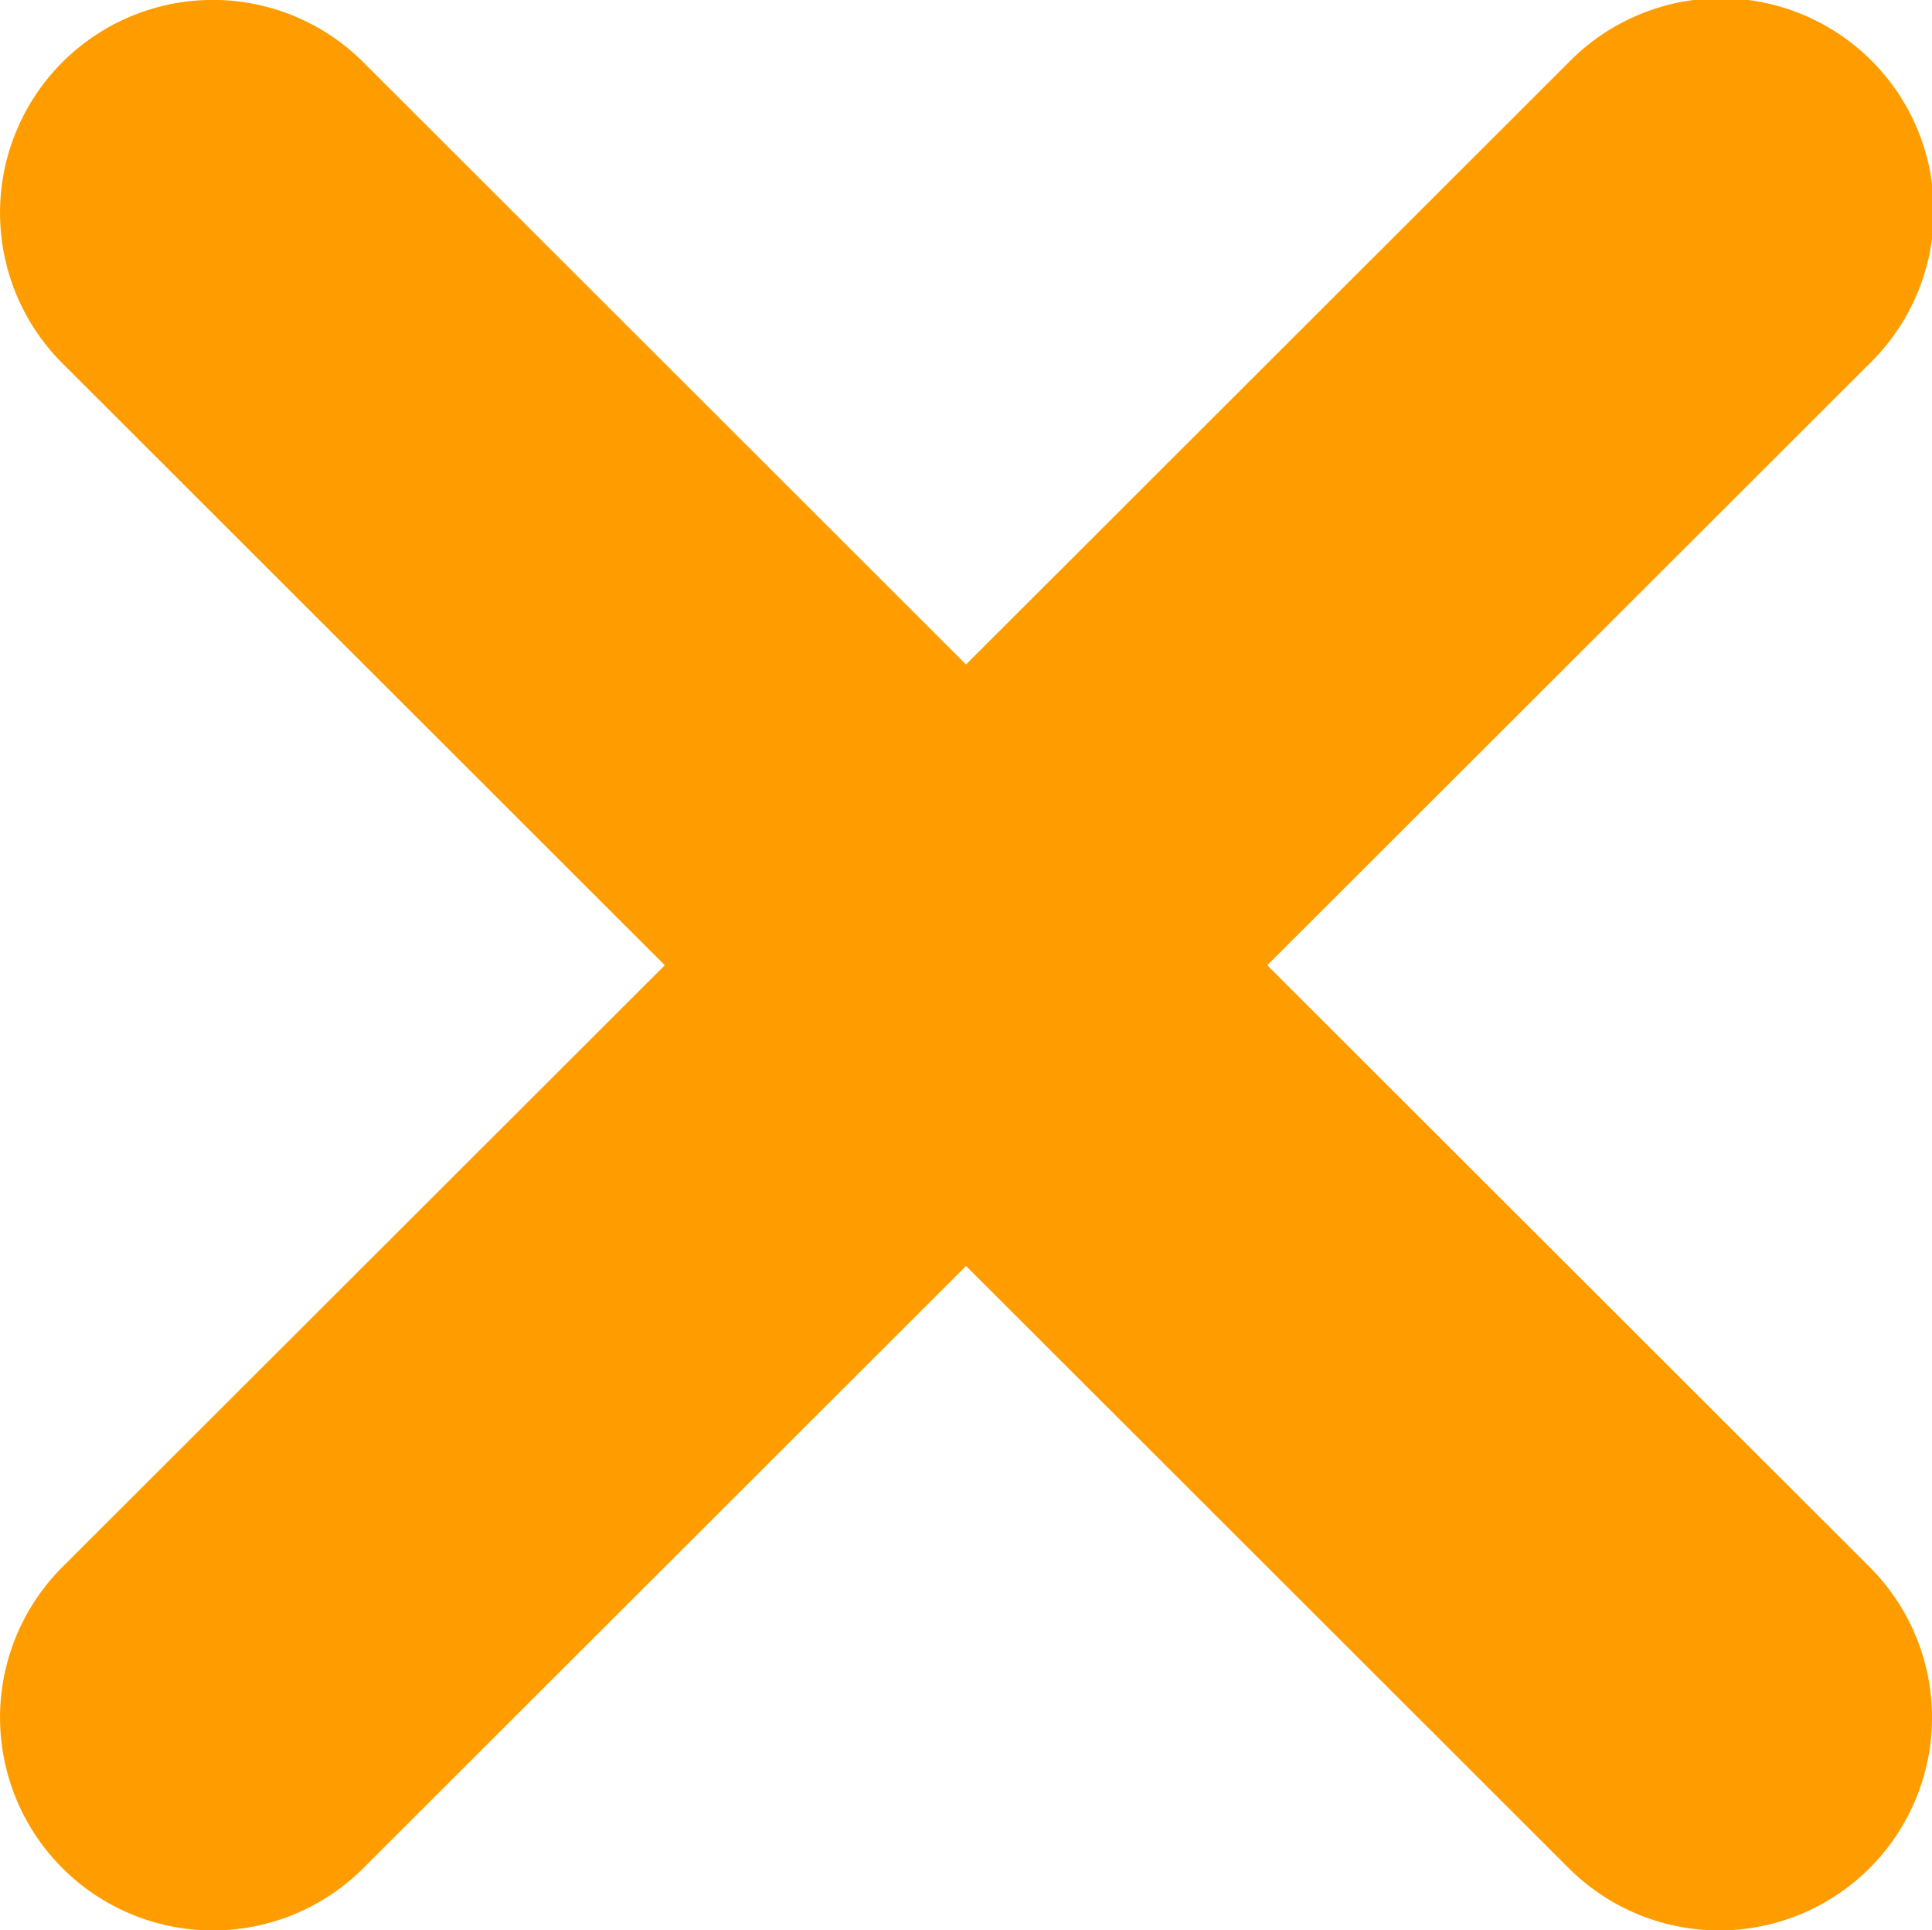 <svg xmlns="http://www.w3.org/2000/svg" width="40" height="39.959" viewBox="0 0 40 39.959">
  <path id="cancel" d="M205.944,197.25l-12.471-12.456,12.471-12.456a4.407,4.407,0,1,0-6.229-6.235l-12.479,12.465L174.757,166.1a4.406,4.406,0,1,0-6.228,6.235L181,184.794,168.529,197.25a4.406,4.406,0,0,0,6.229,6.235l12.479-12.465,12.479,12.465a4.406,4.406,0,1,0,6.228-6.235Z" transform="translate(-167.236 -164.813)" fill="#ff9d00"/>
</svg>
